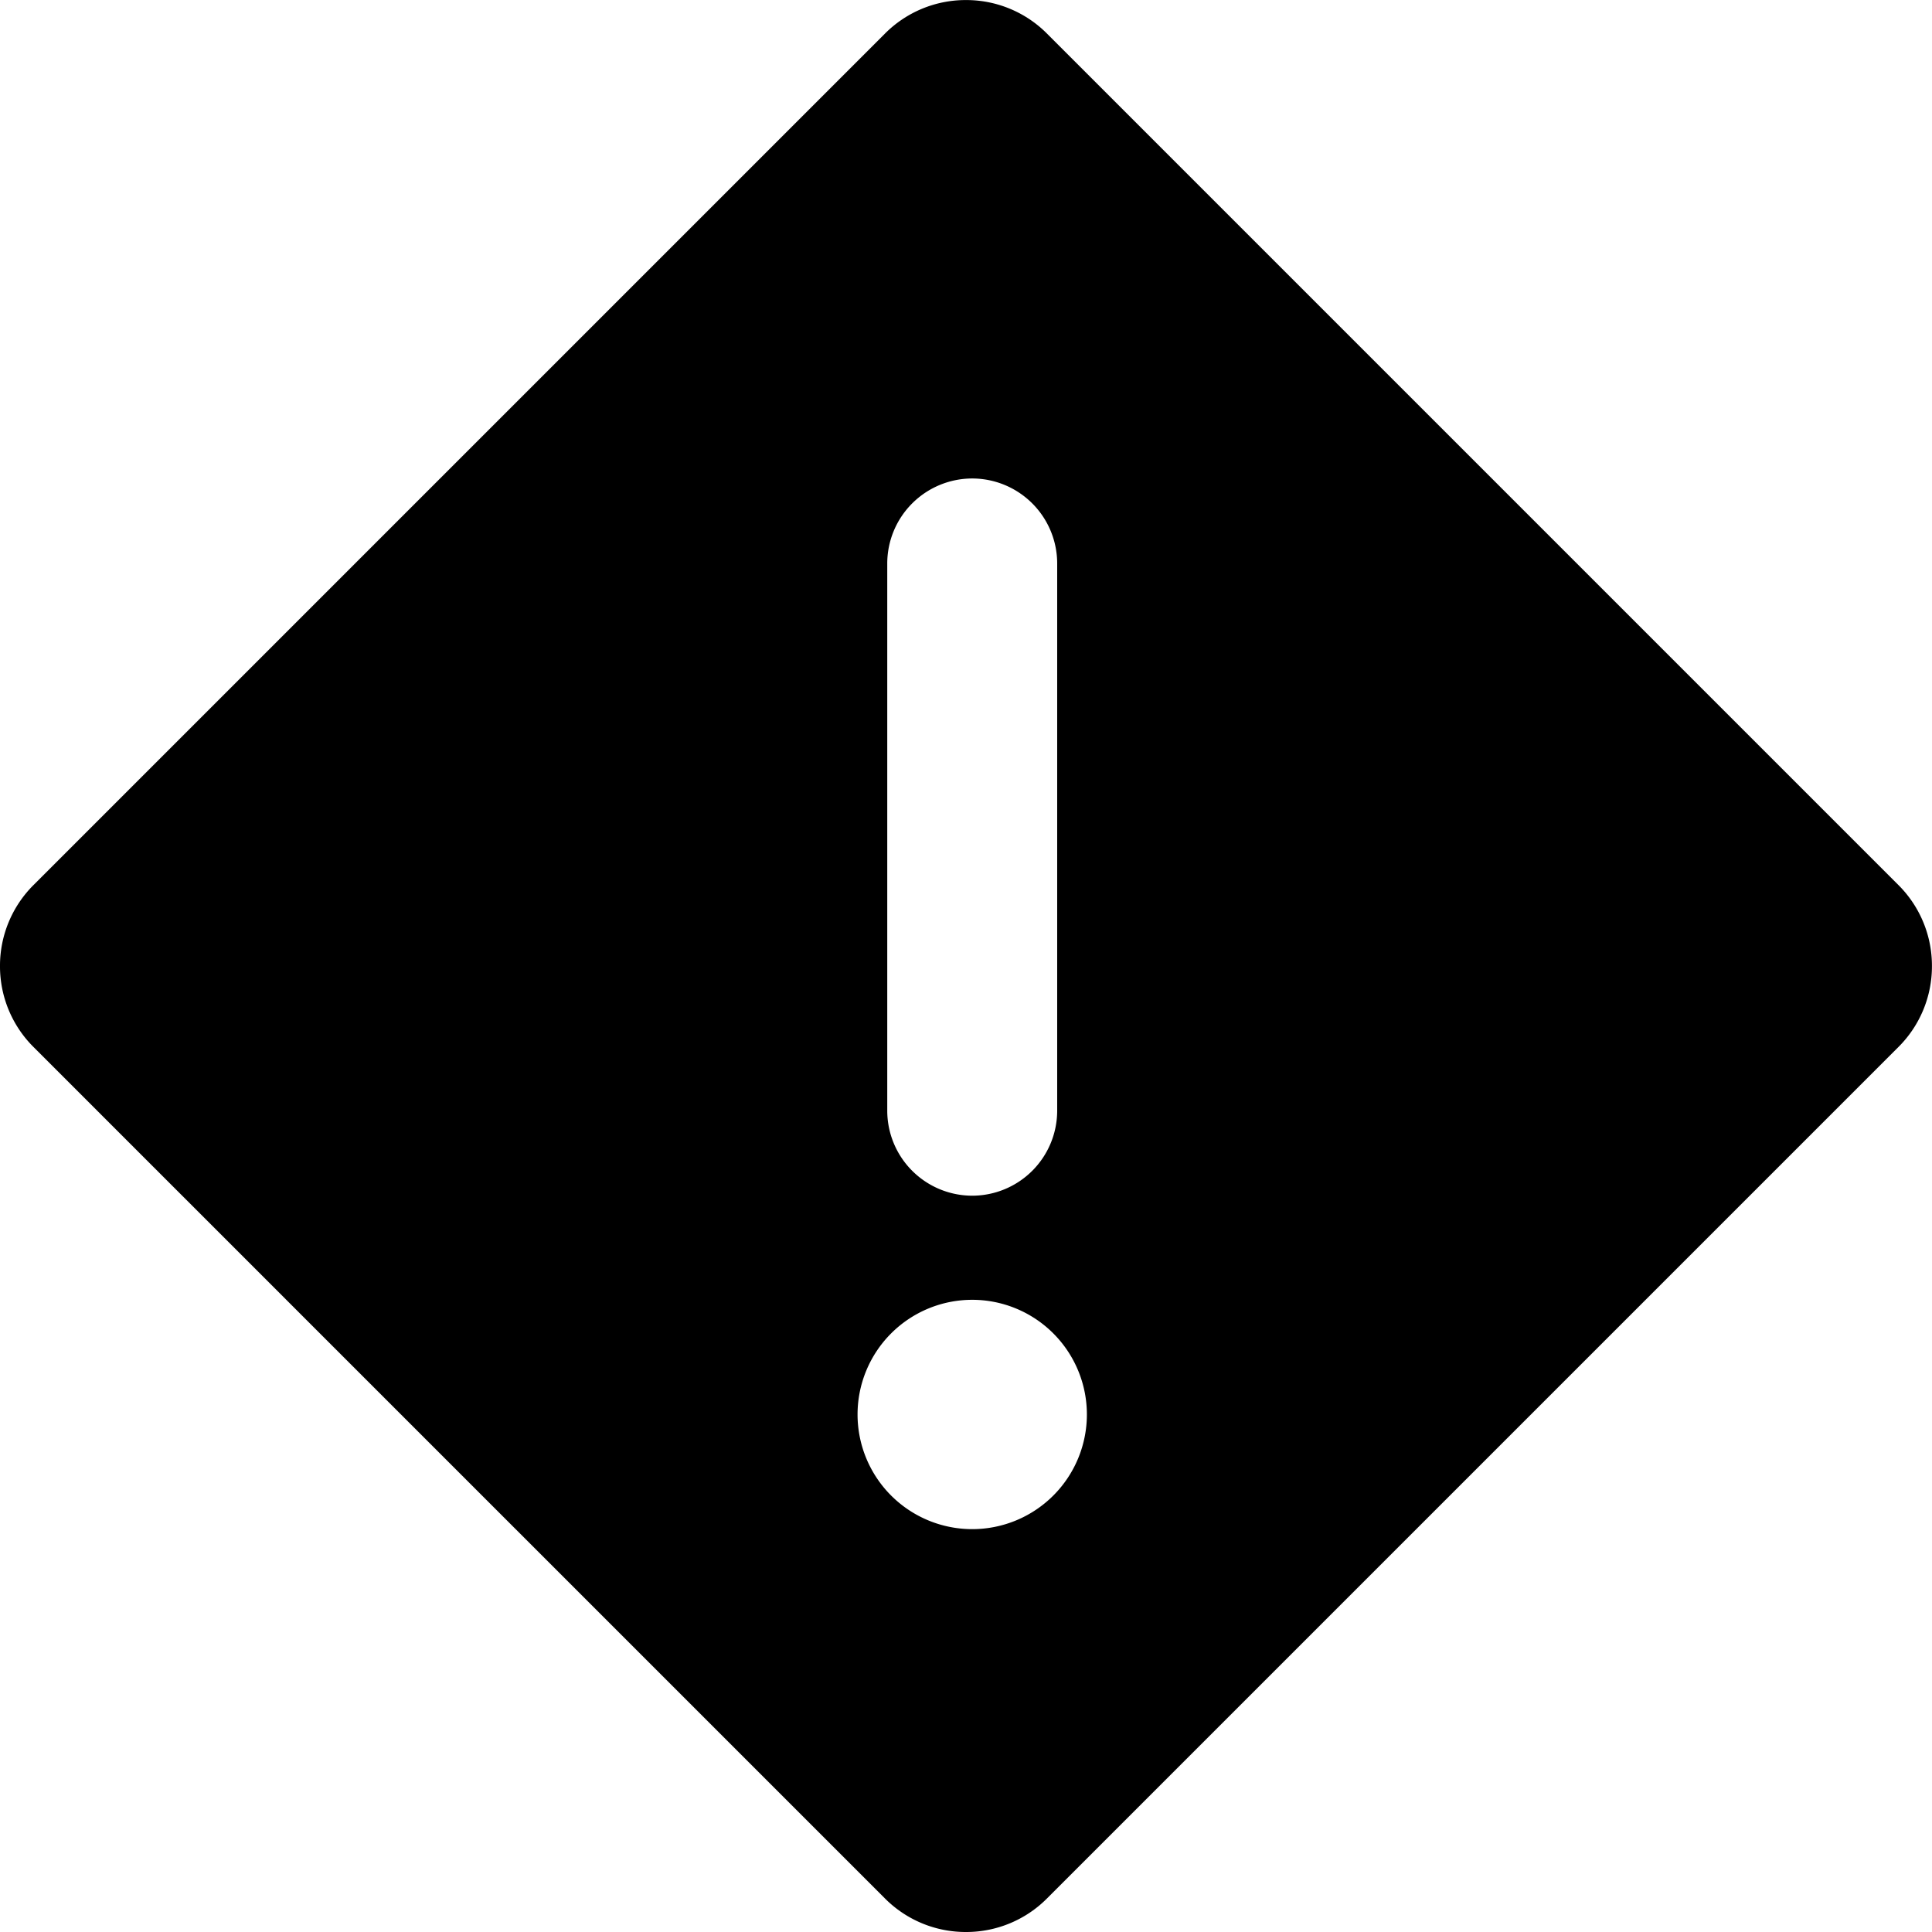 <svg xmlns="http://www.w3.org/2000/svg" width="33.699" height="33.699" viewBox="0 0 33.699 33.699">
  <path id="Subtraction_18" data-name="Subtraction 18" d="M43.677-2229.473a1.987,1.987,0,0,1-1.414-.586l-14.849-14.849a1.986,1.986,0,0,1-.586-1.414,1.987,1.987,0,0,1,.586-1.414l14.849-14.849a1.987,1.987,0,0,1,1.414-.586,1.987,1.987,0,0,1,1.414.586l14.849,14.849a1.987,1.987,0,0,1,.586,1.414,1.986,1.986,0,0,1-.586,1.414l-14.849,14.849A1.987,1.987,0,0,1,43.677-2229.473Zm.109-11.027a2,2,0,0,0-2,2,2,2,0,0,0,2,2,2,2,0,0,0,2-2A2,2,0,0,0,43.787-2240.5Zm0-14.326a1.484,1.484,0,0,0-1.482,1.483v9.545a1.484,1.484,0,0,0,1.482,1.482,1.484,1.484,0,0,0,1.482-1.482v-9.545A1.484,1.484,0,0,0,43.787-2254.826Z" transform="translate(-26.828 2263.172)"/>
</svg>
